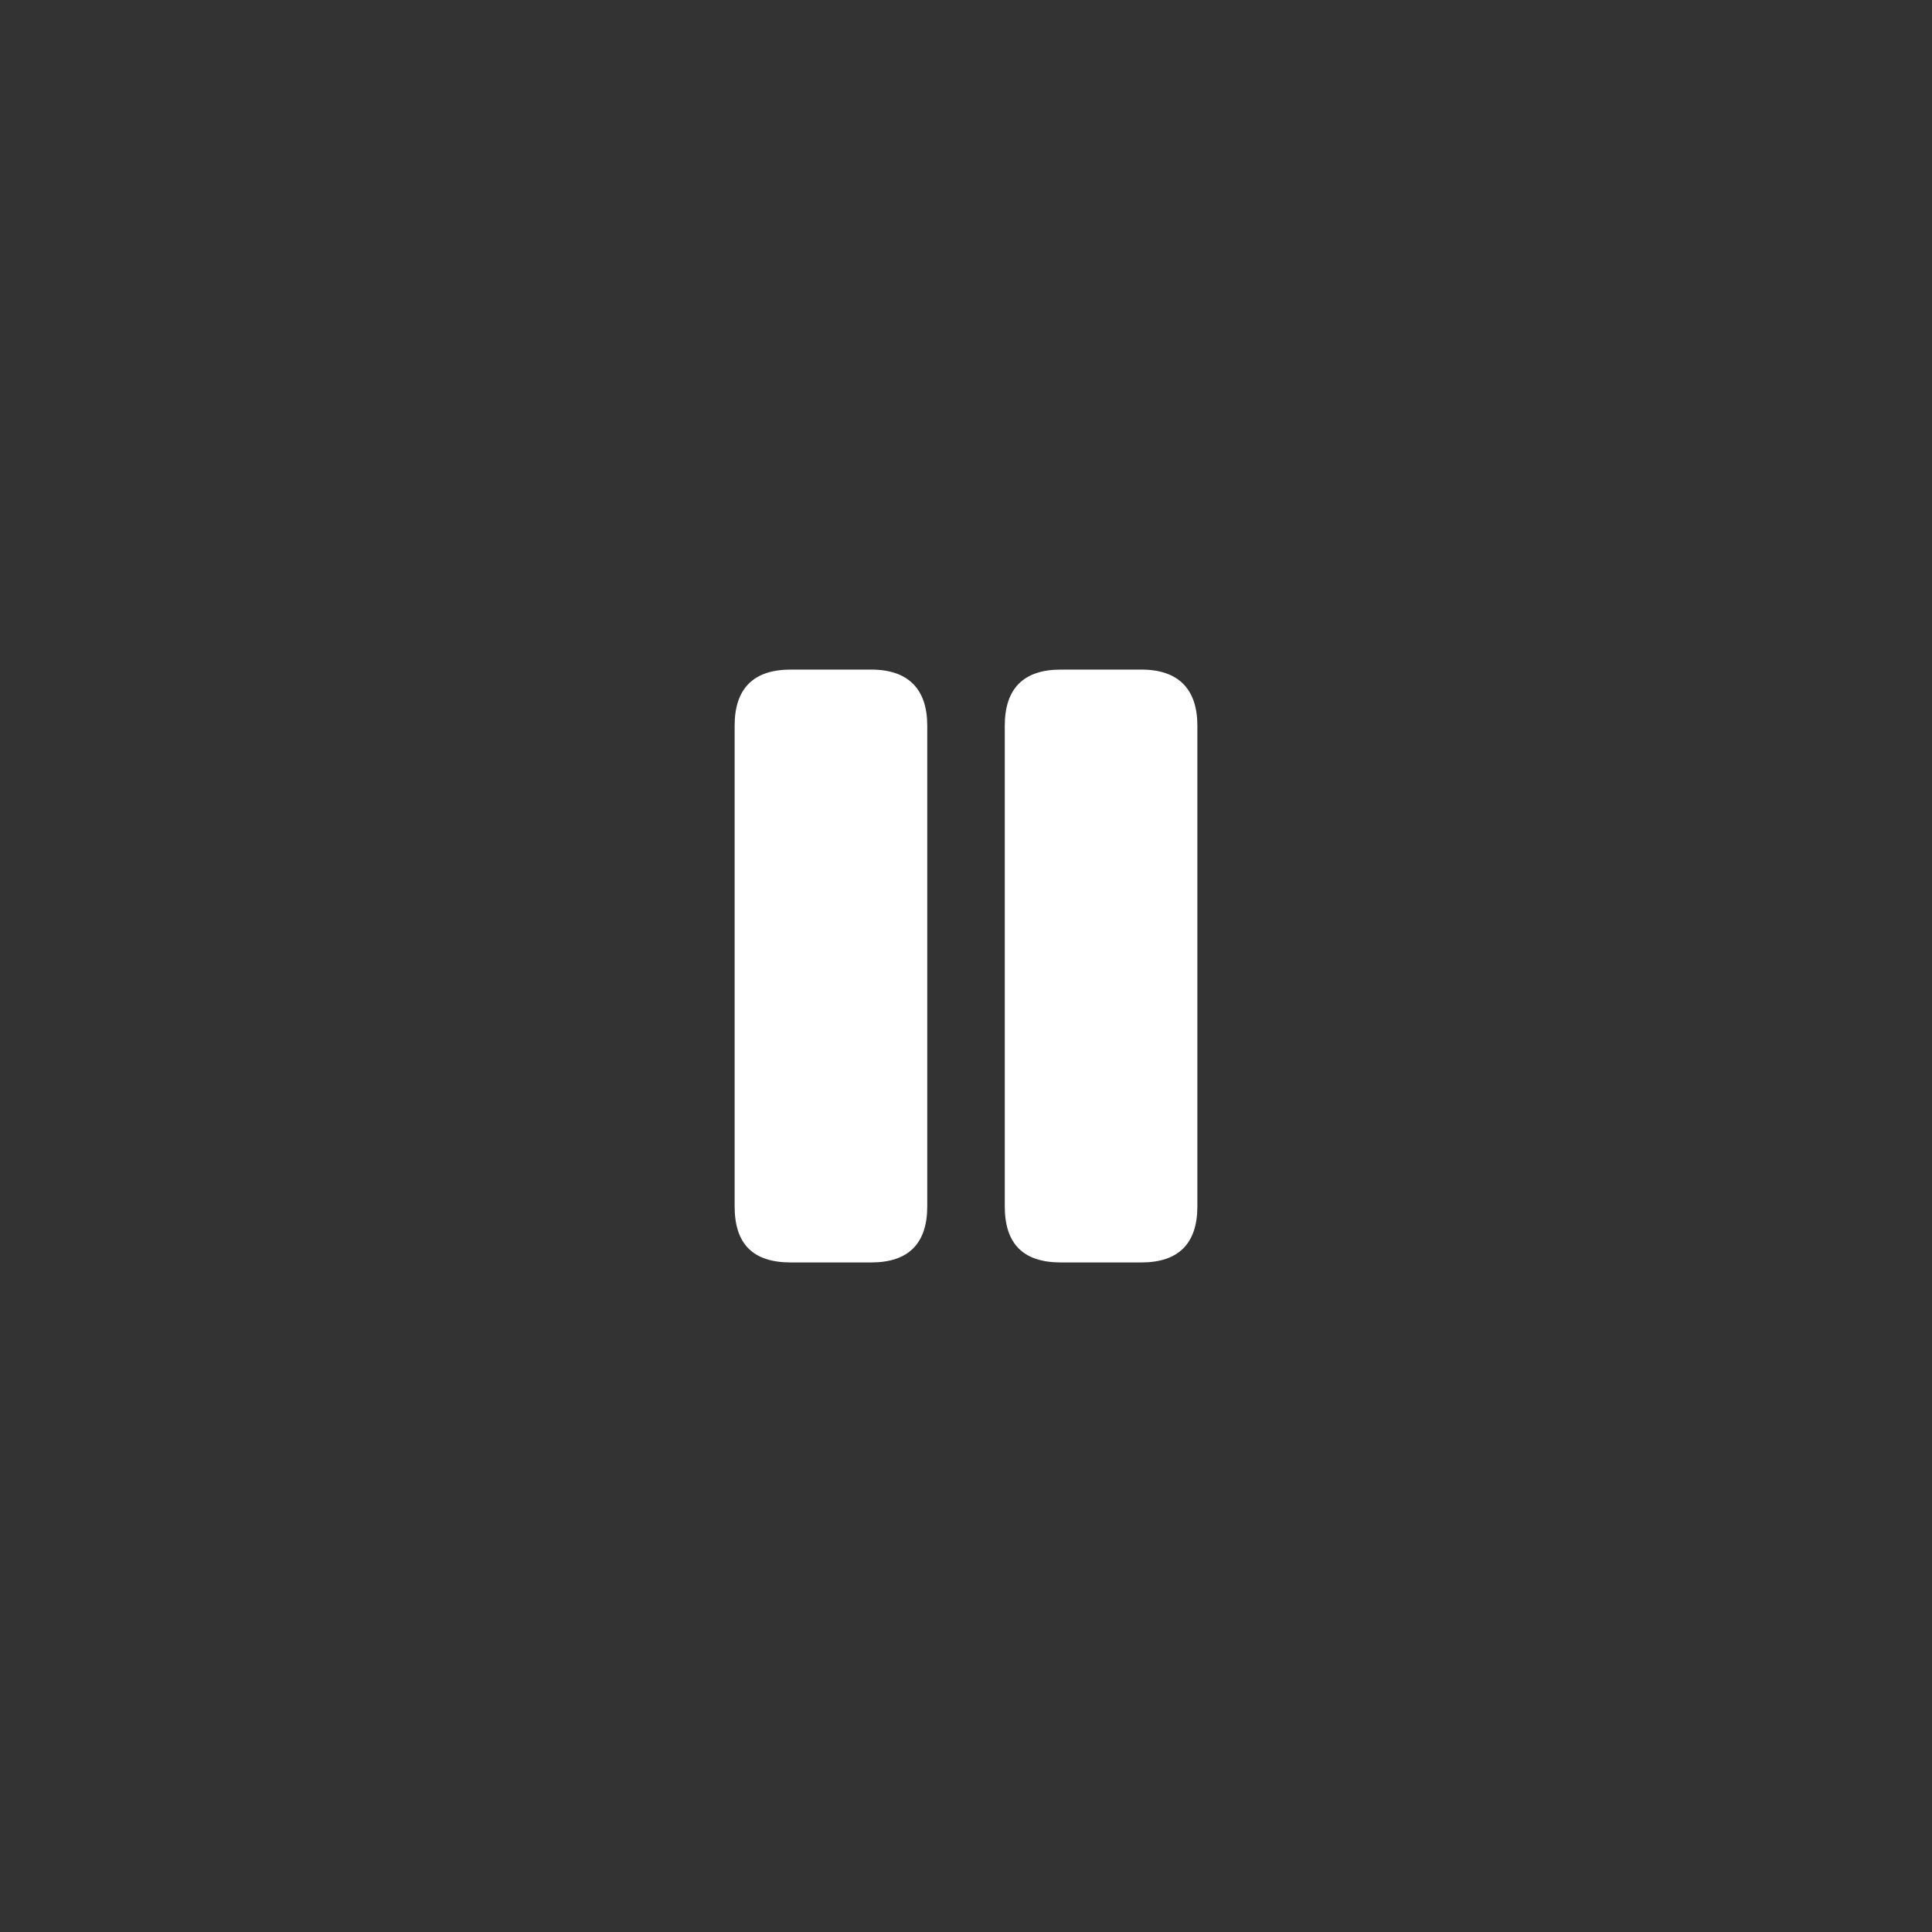 <?xml version="1.0" encoding="UTF-8" standalone="no"?>
<!DOCTYPE svg PUBLIC "-//W3C//DTD SVG 1.1//EN" "http://www.w3.org/Graphics/SVG/1.1/DTD/svg11.dtd">
<svg width="100%" height="100%" viewBox="0 0 1024 1024" version="1.1" xmlns="http://www.w3.org/2000/svg" xmlns:xlink="http://www.w3.org/1999/xlink" xml:space="preserve" xmlns:serif="http://www.serif.com/" style="fill-rule:evenodd;clip-rule:evenodd;stroke-linejoin:round;stroke-miterlimit:2;">
    <rect x="0" y="0" width="1024" height="1024" fill="#333333" stroke="none"/>
    <g id="PauseGlyph" transform="matrix(13.149,0,0,13.149,389.374,354.897)">
        <path d="M2.256,23.897L5.508,23.897C7.002,23.897 7.764,23.135 7.764,21.641L7.764,2.256C7.764,0.791 7.002,0 5.508,0L2.256,0C0.762,0 0,0.762 0,2.256L0,21.641C0,23.135 0.723,23.897 2.256,23.897ZM13.145,23.897L16.397,23.897C17.891,23.897 18.652,23.135 18.652,21.641L18.652,2.256C18.652,0.791 17.891,0 16.397,0L13.145,0C11.65,0 10.889,0.762 10.889,2.256L10.889,21.641C10.889,23.135 11.621,23.897 13.145,23.897Z" style="fill:white;fill-rule:nonzero;"/>
    </g>
</svg>
